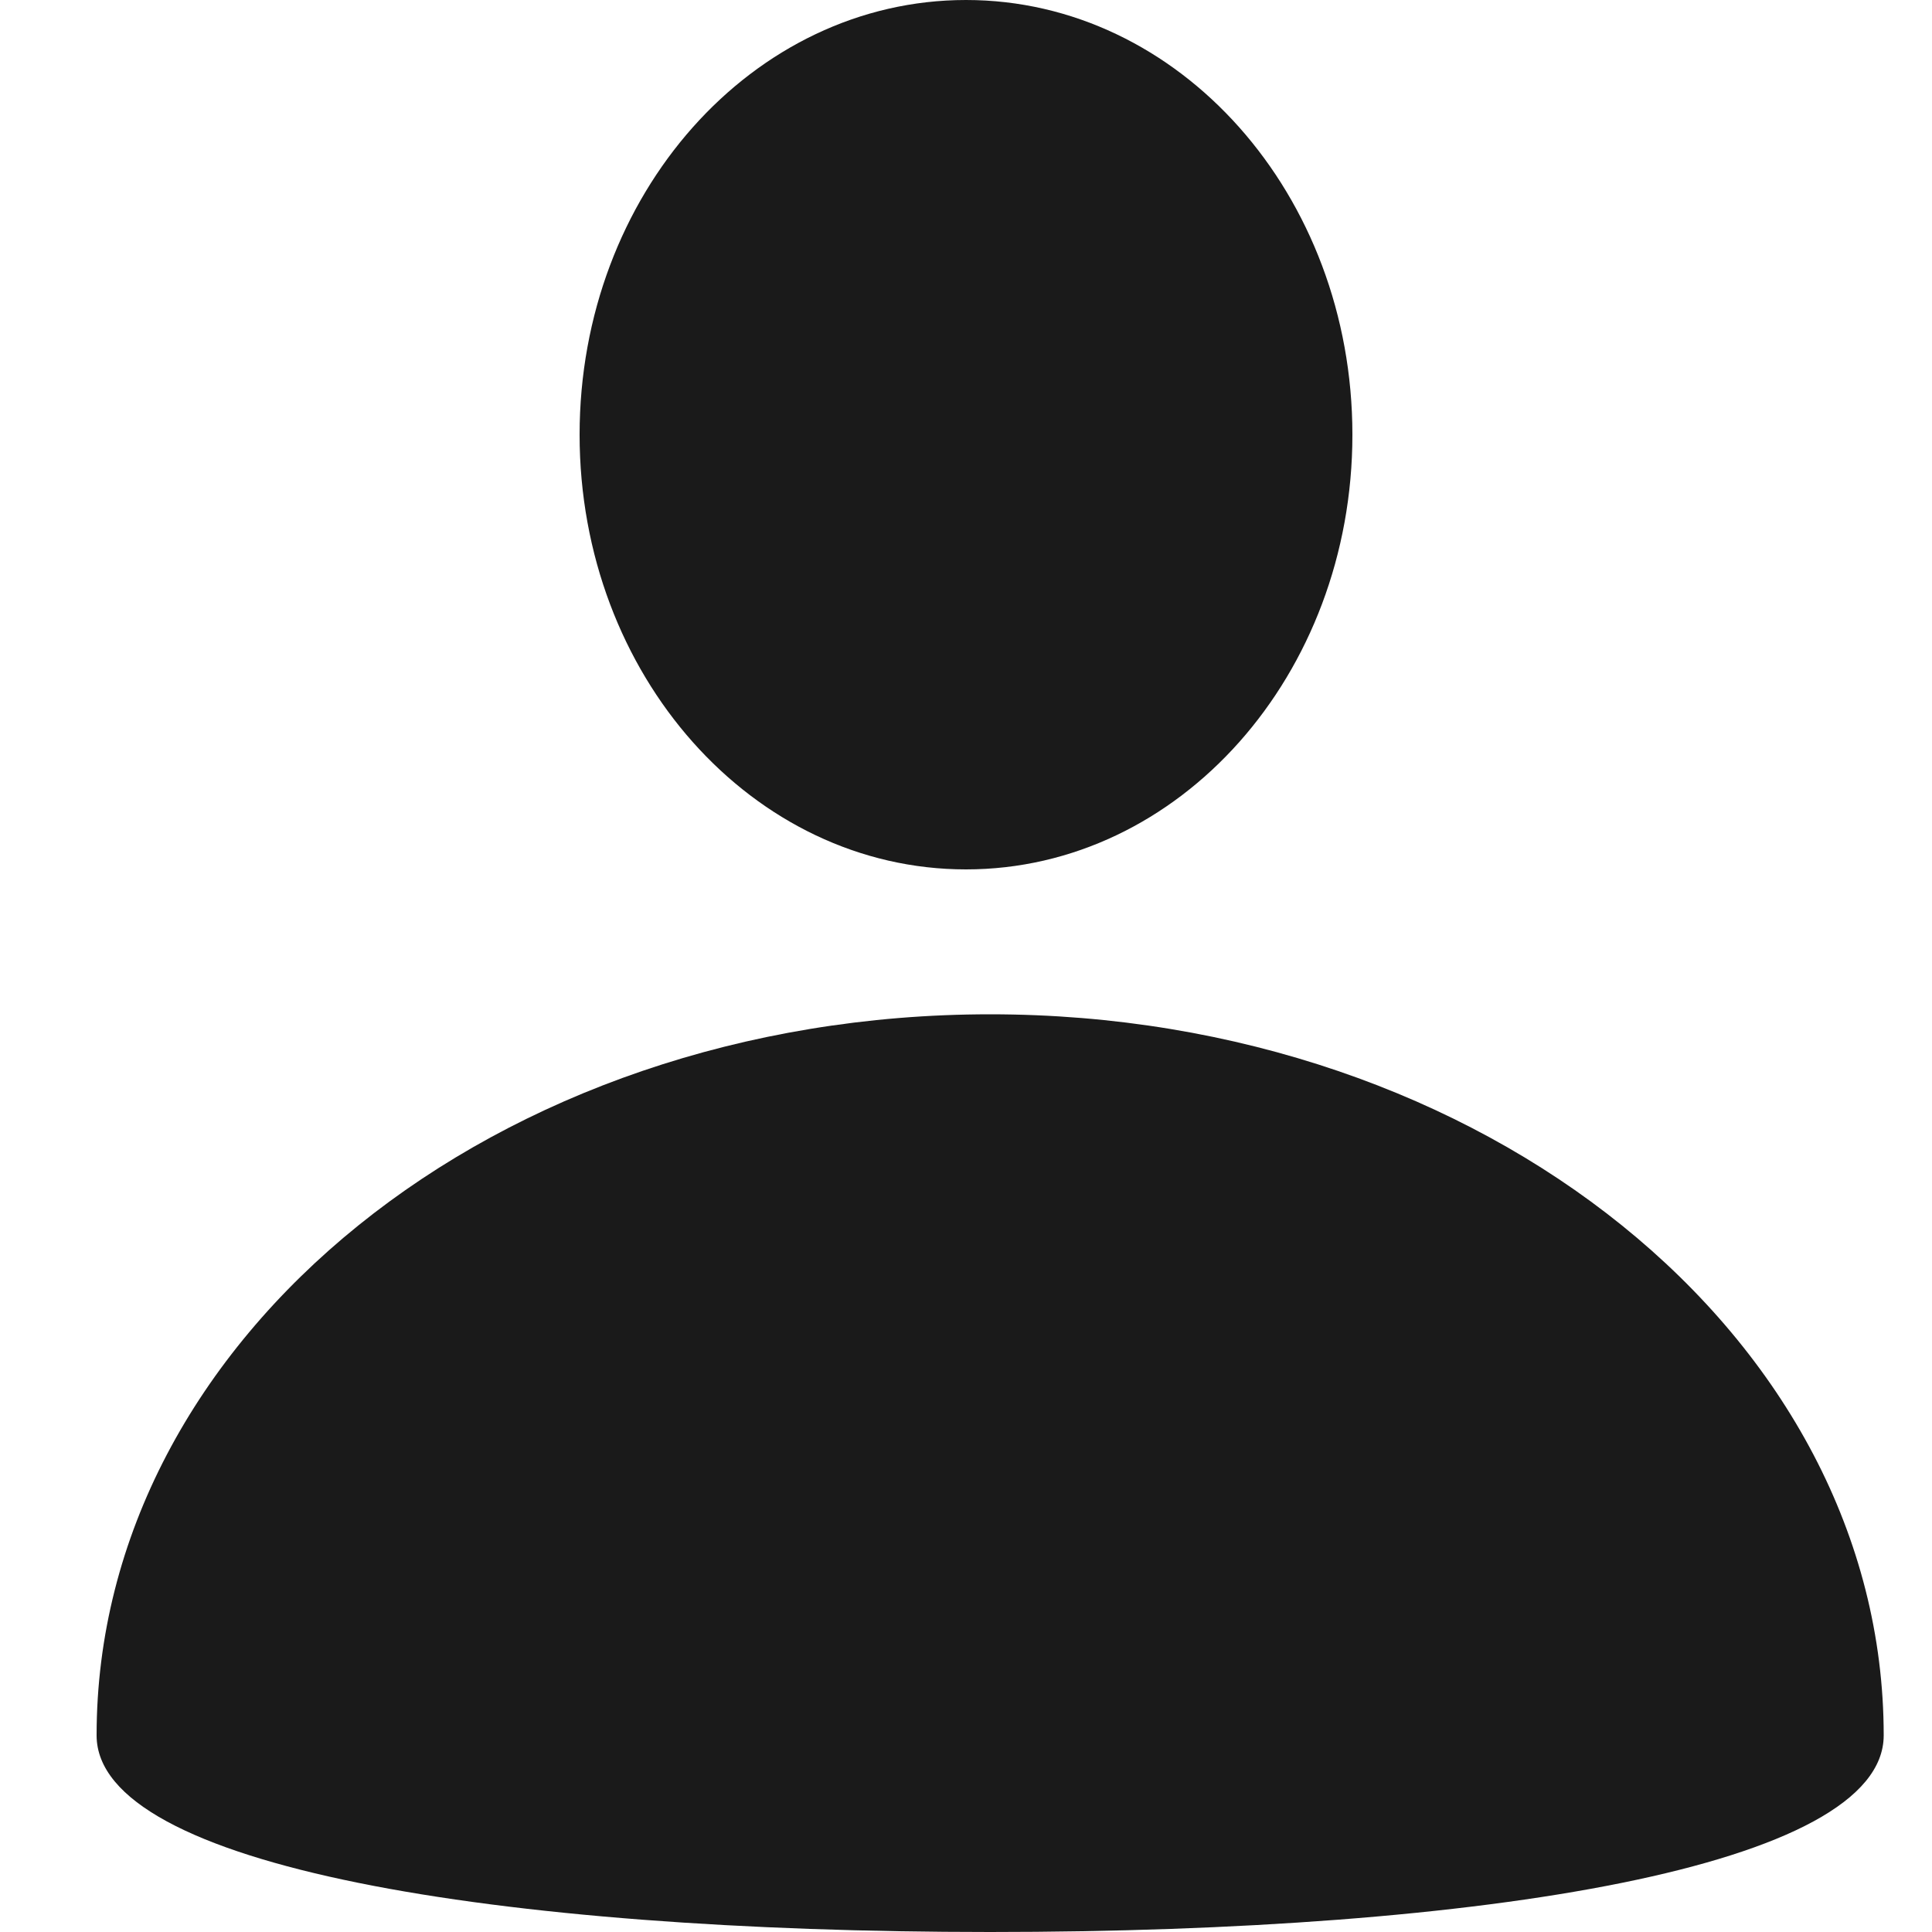 <svg width="40" height="40" viewBox="0 0 40 40" fill="none" xmlns="http://www.w3.org/2000/svg">
<path d="M20.5 21C10.283 21 2 27.682 2 35.929C2 38.643 10.283 40 20.5 40C30.717 40 39 38.643 39 35.929C39 27.682 30.717 21 20.5 21Z" fill="#1A1A1A"/>
<path d="M20 18C24.418 18 28 13.971 28 9C28 4.029 24.418 0 20 0C15.582 0 12 4.029 12 9C12 13.971 15.582 18 20 18Z" fill="#1A1A1A"/>
</svg>
